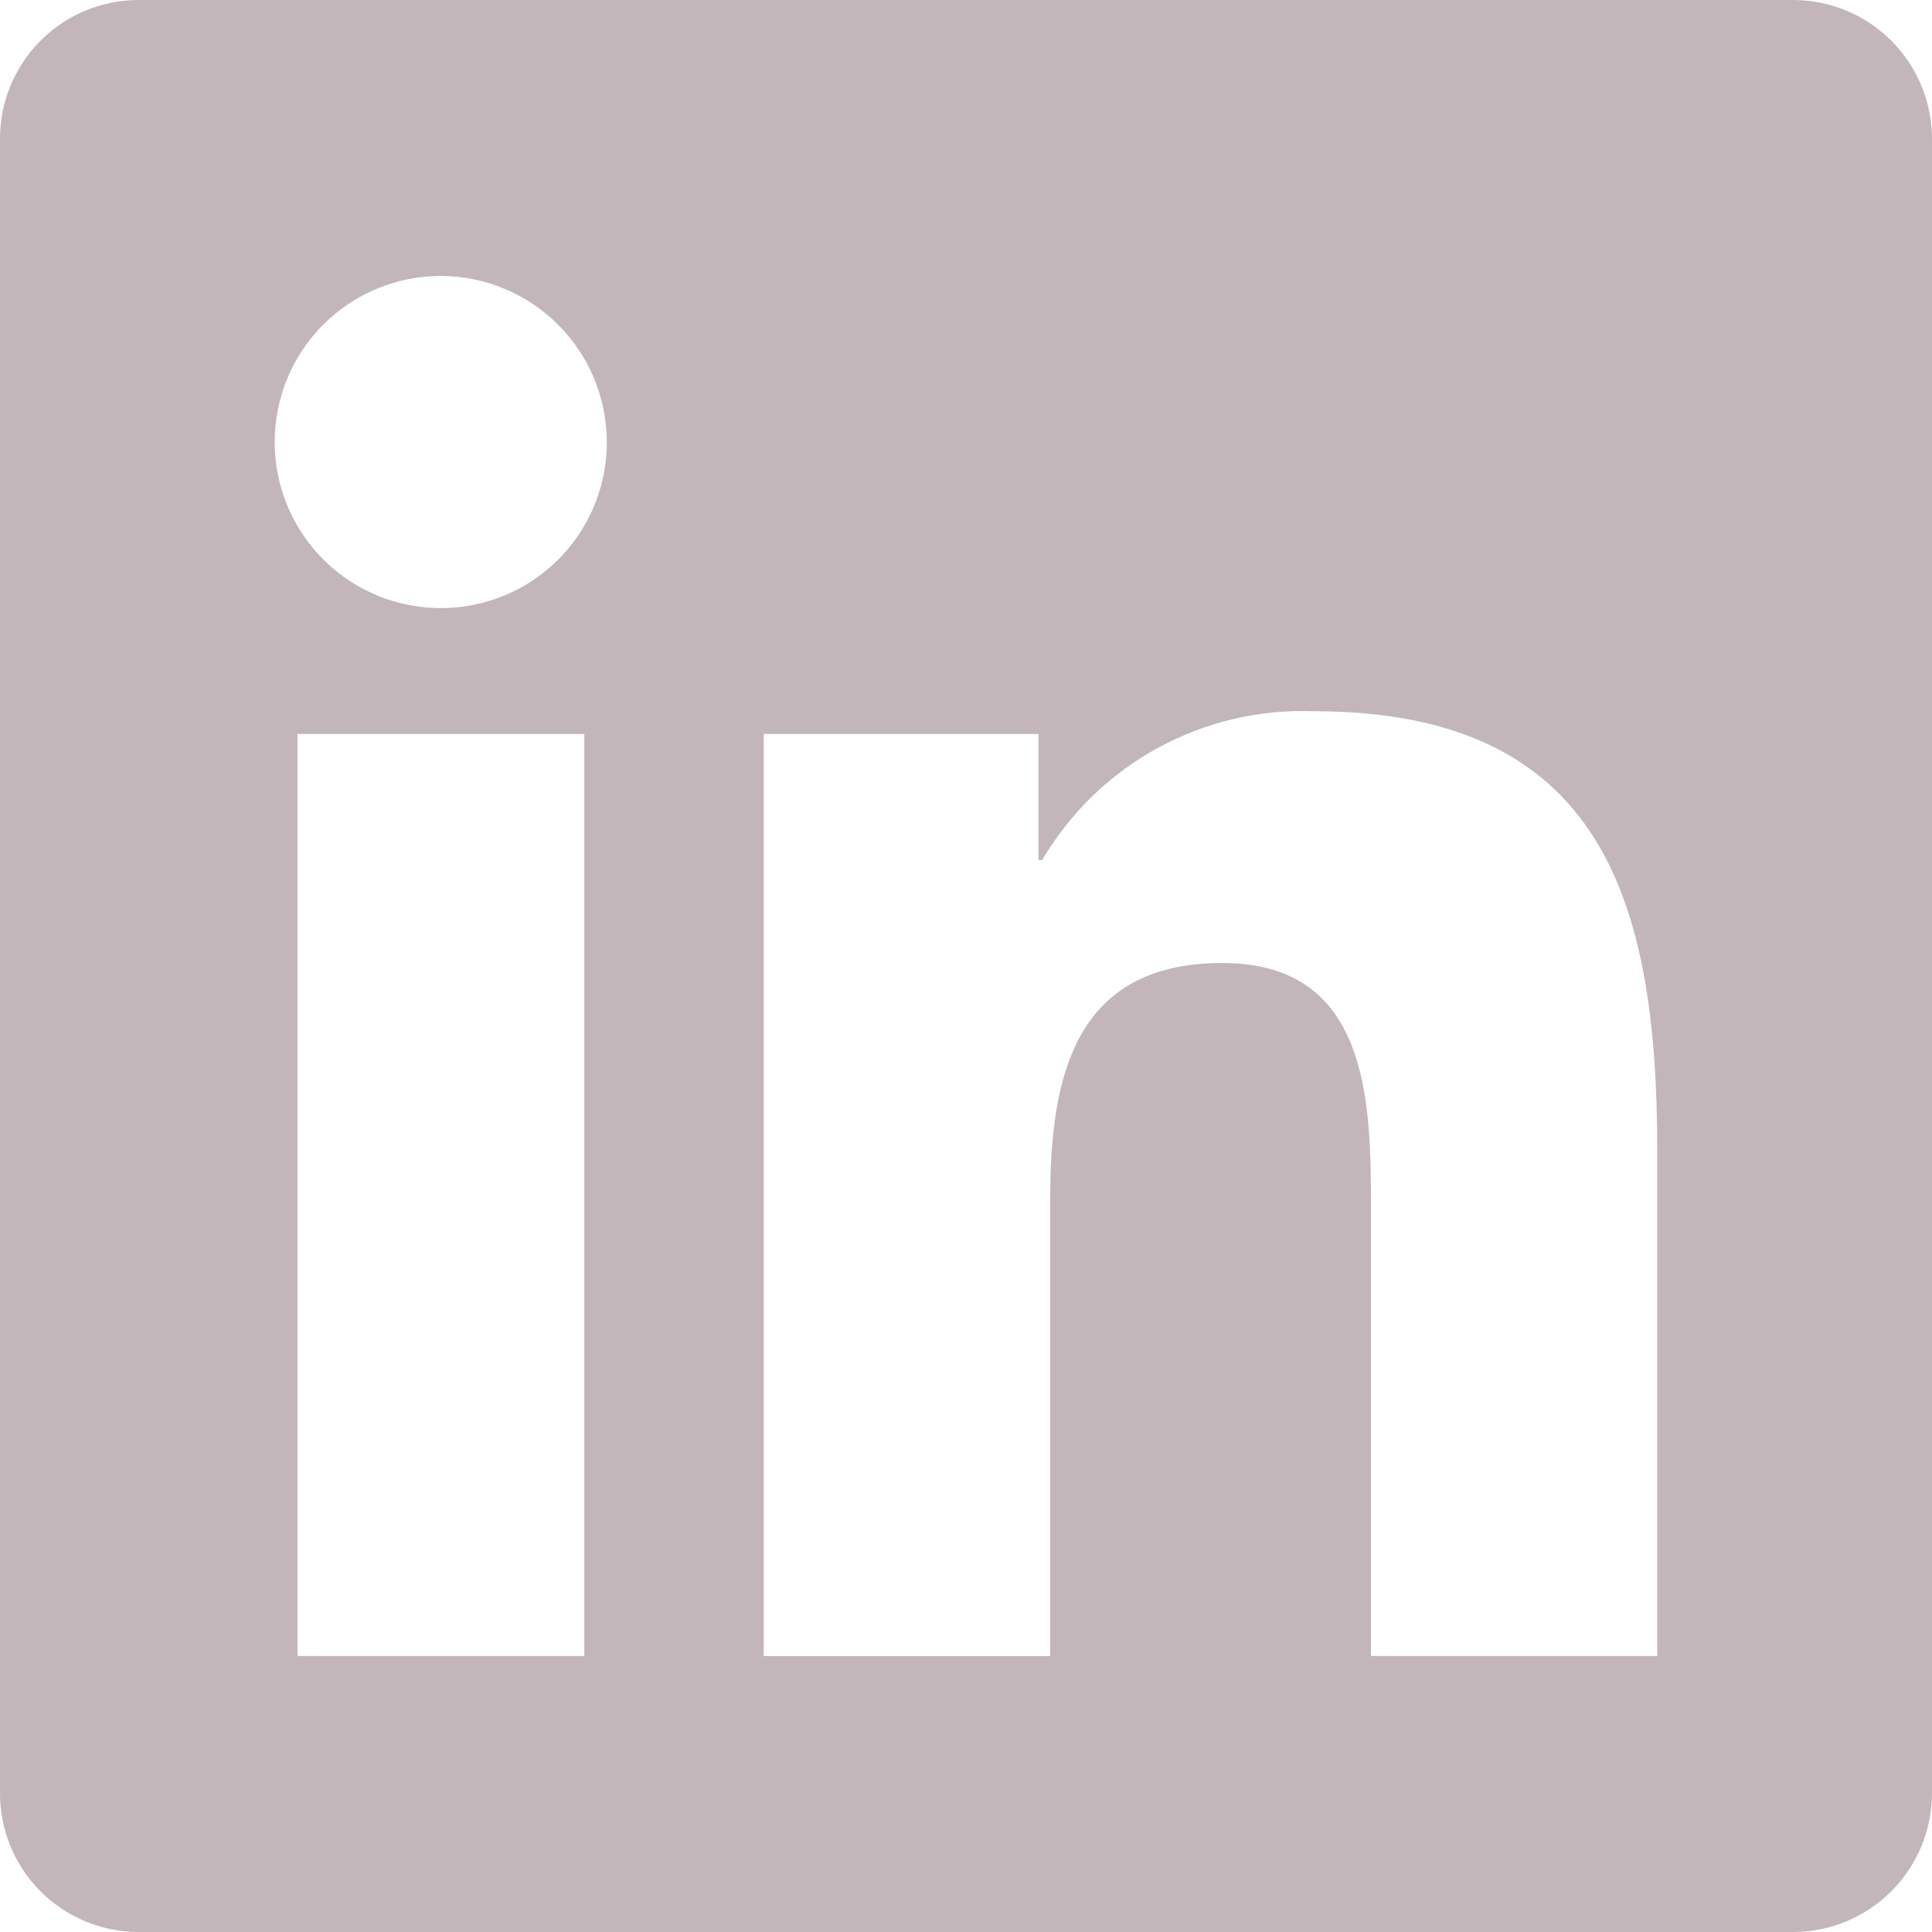 <svg xmlns="http://www.w3.org/2000/svg" xmlns:xlink="http://www.w3.org/1999/xlink" width="23" height="23" viewBox="0 0 23 23">
  <defs>
    <clipPath id="clip-path">
      <path id="Path_208" data-name="Path 208" d="M21.357-23H1.638A1.65,1.65,0,0,0,0-21.342V-1.658A1.65,1.65,0,0,0,1.638,0H21.357A1.654,1.654,0,0,0,23-1.658V-21.342A1.654,1.654,0,0,0,21.357-23ZM6.951-3.286H3.542V-14.262H6.956V-3.286Zm-1.7-12.475A1.977,1.977,0,0,1,3.27-17.738a1.977,1.977,0,0,1,1.977-1.977,1.981,1.981,0,0,1,1.977,1.977,1.974,1.974,0,0,1-1.977,1.977ZM19.73-3.286H16.321V-8.625c0-1.273-.026-2.911-1.771-2.911-1.776,0-2.048,1.386-2.048,2.819v5.432H9.092V-14.262h3.27v1.5h.046a3.591,3.591,0,0,1,3.229-1.771c3.45,0,4.092,2.274,4.092,5.231v6.017Z" fill="#c3b6ba"/>
    </clipPath>
    <clipPath id="clip-path-2">
      <path id="Path_207" data-name="Path 207" d="M-200,3573H1240V-1415H-200Z" fill="#c3b6ba"/>
    </clipPath>
  </defs>
  <g id="Group_11541" data-name="Group 11541" transform="translate(0 23)">
    <g id="Group_311" data-name="Group 311" clip-path="url(#clip-path)">
      <g id="Group_310" data-name="Group 310" clip-path="url(#clip-path-2)">
        <path id="Path_206" data-name="Path 206" d="M-5,5H28V-28H-5Z" fill="#c3b6ba"/>
      </g>
    </g>
  </g>
</svg>
